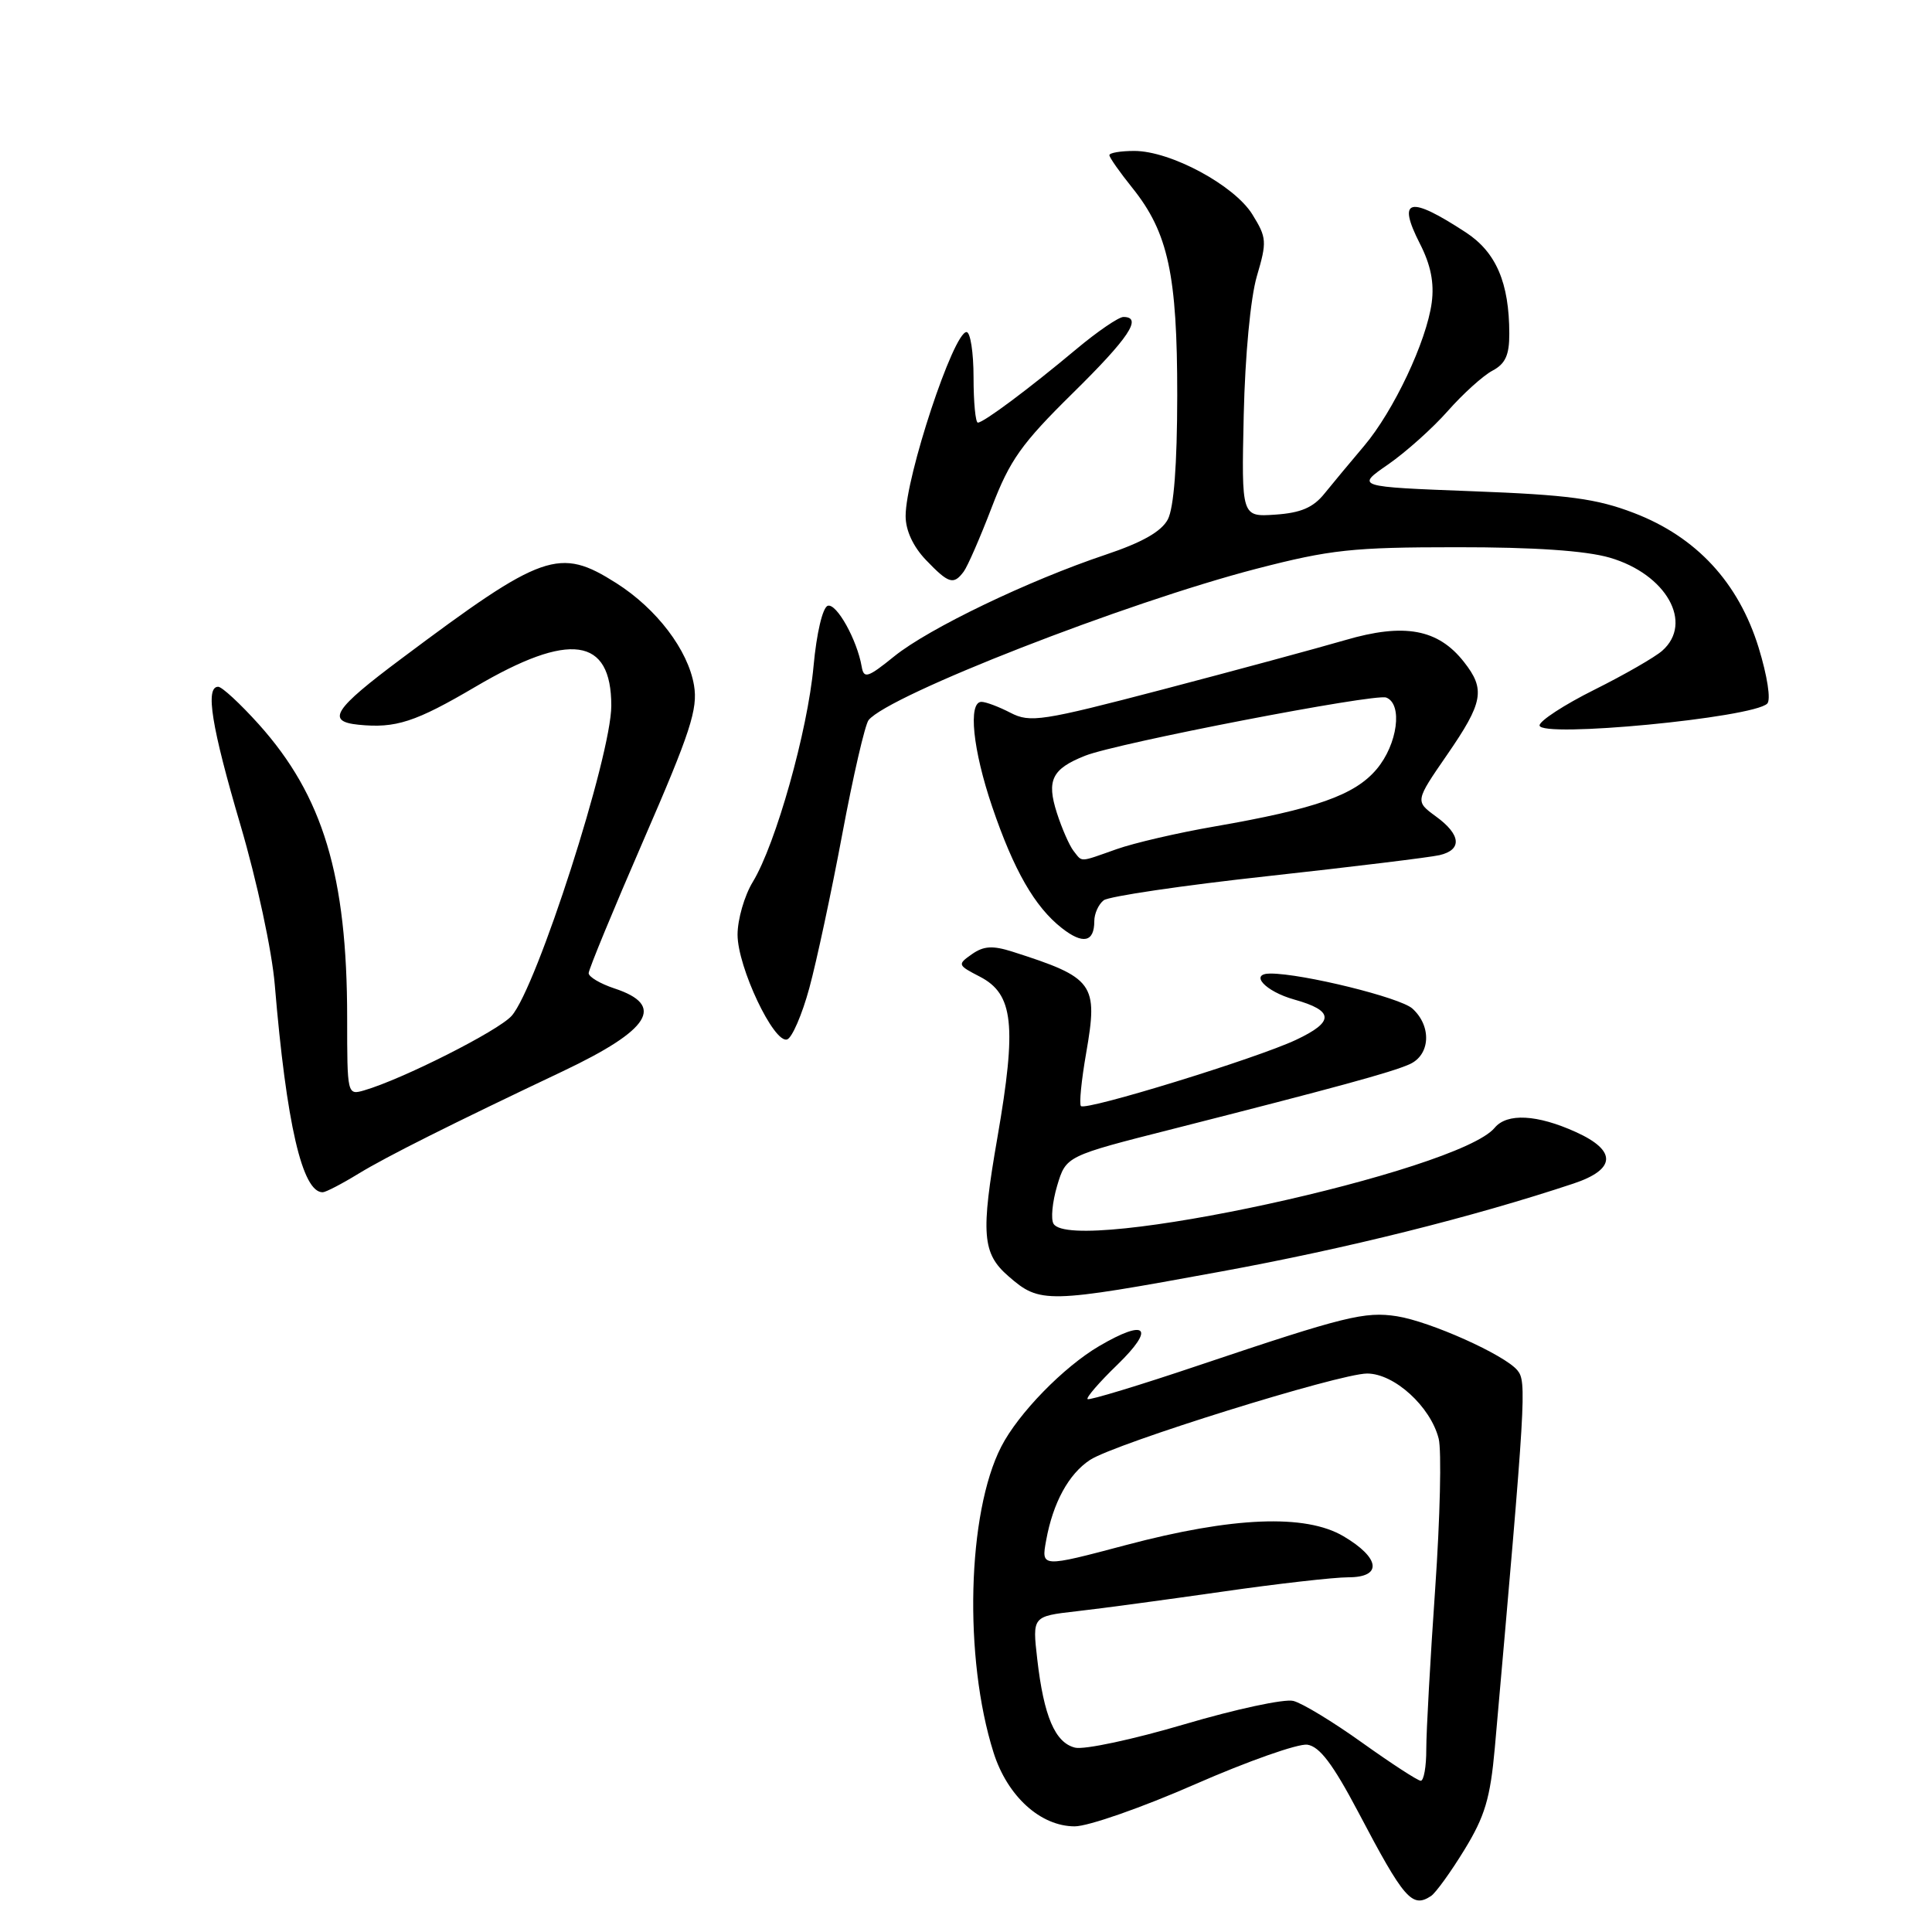 <?xml version="1.0" encoding="UTF-8" standalone="no"?>
<!DOCTYPE svg PUBLIC "-//W3C//DTD SVG 1.1//EN" "http://www.w3.org/Graphics/SVG/1.1/DTD/svg11.dtd" >
<svg xmlns="http://www.w3.org/2000/svg" xmlns:xlink="http://www.w3.org/1999/xlink" version="1.1" viewBox="0 0 256 256">
 <g >
 <path fill="currentColor"
d=" M 189.62 251.23 C 190.23 250.83 192.23 248.07 194.04 245.11 C 196.76 240.67 197.47 238.28 198.07 231.61 C 202.20 184.93 202.31 183.08 201.06 181.57 C 199.35 179.51 189.53 175.11 185.10 174.41 C 180.85 173.75 178.19 174.41 159.00 180.86 C 151.03 183.55 144.32 185.58 144.11 185.39 C 143.89 185.20 145.66 183.15 148.05 180.84 C 153.12 175.92 151.93 174.68 145.65 178.36 C 140.93 181.13 134.93 187.28 132.67 191.69 C 128.16 200.47 127.68 219.68 131.65 232.22 C 133.48 238.01 137.87 242.00 142.41 242.00 C 144.20 242.00 151.37 239.49 158.34 236.43 C 165.32 233.37 172.02 231.01 173.23 231.18 C 174.86 231.42 176.62 233.76 179.97 240.10 C 186.06 251.68 187.11 252.88 189.62 251.23 Z  M 161.76 168.49 C 178.47 165.43 195.10 161.28 208.49 156.83 C 214.14 154.95 214.26 152.47 208.83 150.01 C 203.68 147.67 199.69 147.46 198.05 149.44 C 193.23 155.24 142.19 166.35 139.60 162.16 C 139.22 161.54 139.44 159.27 140.08 157.11 C 141.26 153.18 141.26 153.18 155.38 149.60 C 177.12 144.07 184.30 142.11 186.75 141.03 C 189.53 139.81 189.74 135.98 187.15 133.64 C 185.54 132.18 172.62 129.00 168.33 129.00 C 165.48 129.00 167.64 131.36 171.48 132.44 C 176.78 133.92 176.85 135.38 171.72 137.79 C 166.50 140.25 143.88 147.21 143.23 146.56 C 142.98 146.31 143.29 143.16 143.92 139.55 C 145.53 130.31 144.98 129.56 134.15 126.10 C 131.53 125.27 130.35 125.34 128.79 126.43 C 126.84 127.80 126.87 127.88 129.85 129.42 C 134.29 131.72 134.74 135.84 132.17 150.68 C 129.94 163.51 130.14 166.09 133.64 169.12 C 137.81 172.75 138.66 172.73 161.76 168.49 Z  M 47.50 155.52 C 51.22 153.25 59.82 148.94 74.57 141.95 C 86.20 136.43 88.21 133.21 81.41 130.97 C 79.54 130.35 78.00 129.44 78.00 128.95 C 78.00 128.46 81.28 120.51 85.29 111.28 C 91.48 97.04 92.49 93.94 91.96 90.81 C 91.17 86.13 87.02 80.67 81.67 77.27 C 74.11 72.47 71.96 73.22 53.18 87.28 C 44.21 93.98 43.17 95.59 47.50 96.03 C 52.44 96.53 55.04 95.68 63.00 91.00 C 75.49 83.65 81.00 84.42 81.00 93.51 C 81.00 100.14 71.12 130.87 67.79 134.61 C 66.03 136.59 53.32 143.01 48.25 144.48 C 46.02 145.13 46.00 145.04 46.00 134.90 C 46.00 116.04 42.81 105.46 34.27 95.95 C 31.82 93.23 29.41 91.00 28.91 91.00 C 27.17 91.00 28.02 96.28 31.87 109.35 C 34.04 116.72 36.04 126.01 36.41 130.50 C 37.95 148.91 40.06 158.04 42.77 157.98 C 43.17 157.97 45.30 156.87 47.50 155.52 Z  M 107.24 130.92 C 108.20 127.39 110.17 118.20 111.61 110.50 C 113.05 102.80 114.62 96.02 115.09 95.42 C 117.75 92.12 149.18 79.85 166.50 75.36 C 176.29 72.83 179.21 72.51 193.00 72.51 C 203.29 72.50 210.11 72.97 213.29 73.89 C 220.79 76.07 224.44 82.54 220.25 86.23 C 219.29 87.08 215.24 89.41 211.25 91.40 C 207.26 93.39 204.00 95.52 204.00 96.12 C 204.00 97.82 232.28 95.12 234.17 93.23 C 234.67 92.73 234.18 89.57 233.03 85.82 C 230.36 77.17 224.77 71.14 216.50 67.97 C 211.55 66.07 207.81 65.57 195.08 65.09 C 179.65 64.50 179.65 64.50 183.92 61.55 C 186.26 59.93 189.83 56.74 191.84 54.46 C 193.85 52.18 196.51 49.78 197.75 49.12 C 199.47 48.21 200.00 47.05 199.99 44.21 C 199.98 37.47 198.25 33.43 194.24 30.80 C 186.72 25.88 185.08 26.28 188.15 32.30 C 189.59 35.12 190.06 37.49 189.71 40.11 C 189.02 45.24 184.66 54.47 180.74 59.10 C 178.96 61.20 176.60 64.04 175.50 65.40 C 174.01 67.26 172.36 67.96 169.00 68.19 C 164.50 68.50 164.50 68.50 164.80 55.00 C 164.98 47.10 165.70 39.47 166.54 36.60 C 167.89 32.02 167.85 31.49 165.95 28.42 C 163.56 24.55 155.11 20.00 150.30 20.00 C 148.49 20.00 147.00 20.25 147.00 20.56 C 147.00 20.87 148.38 22.83 150.06 24.92 C 154.79 30.82 156.00 36.41 155.99 52.41 C 155.98 61.64 155.54 67.30 154.74 68.83 C 153.88 70.44 151.34 71.88 146.50 73.50 C 136.29 76.92 123.09 83.26 118.50 86.96 C 114.98 89.81 114.46 89.97 114.18 88.34 C 113.57 84.78 110.84 79.89 109.68 80.27 C 109.00 80.50 108.20 83.90 107.80 88.26 C 107.02 96.85 102.80 111.83 99.76 116.84 C 98.64 118.67 97.73 121.83 97.73 123.85 C 97.73 128.14 102.55 138.32 104.30 137.73 C 104.95 137.52 106.28 134.45 107.24 130.92 Z  M 145.00 122.06 C 145.00 121.06 145.56 119.82 146.25 119.29 C 146.94 118.77 156.72 117.32 168.00 116.09 C 179.28 114.85 189.51 113.60 190.75 113.31 C 193.78 112.60 193.59 110.59 190.25 108.17 C 187.51 106.16 187.51 106.16 191.75 100.01 C 196.54 93.07 196.85 91.35 193.98 87.71 C 190.55 83.34 186.07 82.52 178.24 84.82 C 174.53 85.90 163.67 88.84 154.10 91.35 C 138.02 95.56 136.50 95.79 133.90 94.45 C 132.36 93.65 130.63 93.00 130.05 93.00 C 128.25 93.00 128.90 99.34 131.47 106.90 C 134.33 115.31 137.10 120.15 140.69 122.97 C 143.49 125.17 145.00 124.86 145.00 122.06 Z  M 127.69 75.75 C 128.21 75.06 129.88 71.22 131.42 67.20 C 133.81 60.96 135.36 58.78 142.11 52.13 C 149.59 44.77 151.44 42.00 148.86 42.00 C 148.23 42.00 145.42 43.92 142.61 46.27 C 136.35 51.51 130.33 56.00 129.57 56.00 C 129.26 56.00 129.00 53.30 129.00 50.00 C 129.00 46.70 128.58 44.00 128.07 44.00 C 126.34 44.00 120.00 63.16 120.00 68.38 C 120.00 70.28 120.99 72.42 122.69 74.20 C 125.70 77.34 126.35 77.54 127.69 75.75 Z  M 180.50 230.92 C 176.66 228.17 172.55 225.67 171.37 225.38 C 170.19 225.08 163.69 226.48 156.93 228.48 C 150.16 230.48 143.64 231.88 142.44 231.57 C 139.80 230.91 138.31 227.42 137.44 219.84 C 136.79 214.17 136.79 214.17 142.65 213.50 C 145.87 213.14 154.51 211.97 161.85 210.92 C 169.19 209.86 176.76 209.00 178.67 209.00 C 183.21 209.00 182.89 206.43 178.00 203.55 C 172.96 200.59 163.34 200.98 149.23 204.72 C 137.96 207.71 137.96 207.71 138.62 204.11 C 139.52 199.13 141.60 195.31 144.43 193.45 C 147.76 191.27 177.48 182.00 181.15 182.00 C 184.75 182.00 189.55 186.37 190.63 190.62 C 191.03 192.20 190.82 201.15 190.17 210.50 C 189.52 219.85 188.99 229.41 188.99 231.75 C 189.00 234.09 188.66 235.98 188.25 235.96 C 187.84 235.94 184.35 233.67 180.50 230.92 Z  M 142.25 112.75 C 141.71 112.06 140.71 109.80 140.04 107.71 C 138.65 103.38 139.39 101.88 143.78 100.14 C 147.99 98.46 182.19 91.86 183.68 92.43 C 185.90 93.28 185.19 98.62 182.42 101.91 C 179.52 105.36 174.36 107.18 160.89 109.52 C 156.08 110.35 150.26 111.70 147.95 112.52 C 142.91 114.30 143.46 114.27 142.25 112.75 Z "/>
</g>
</svg>